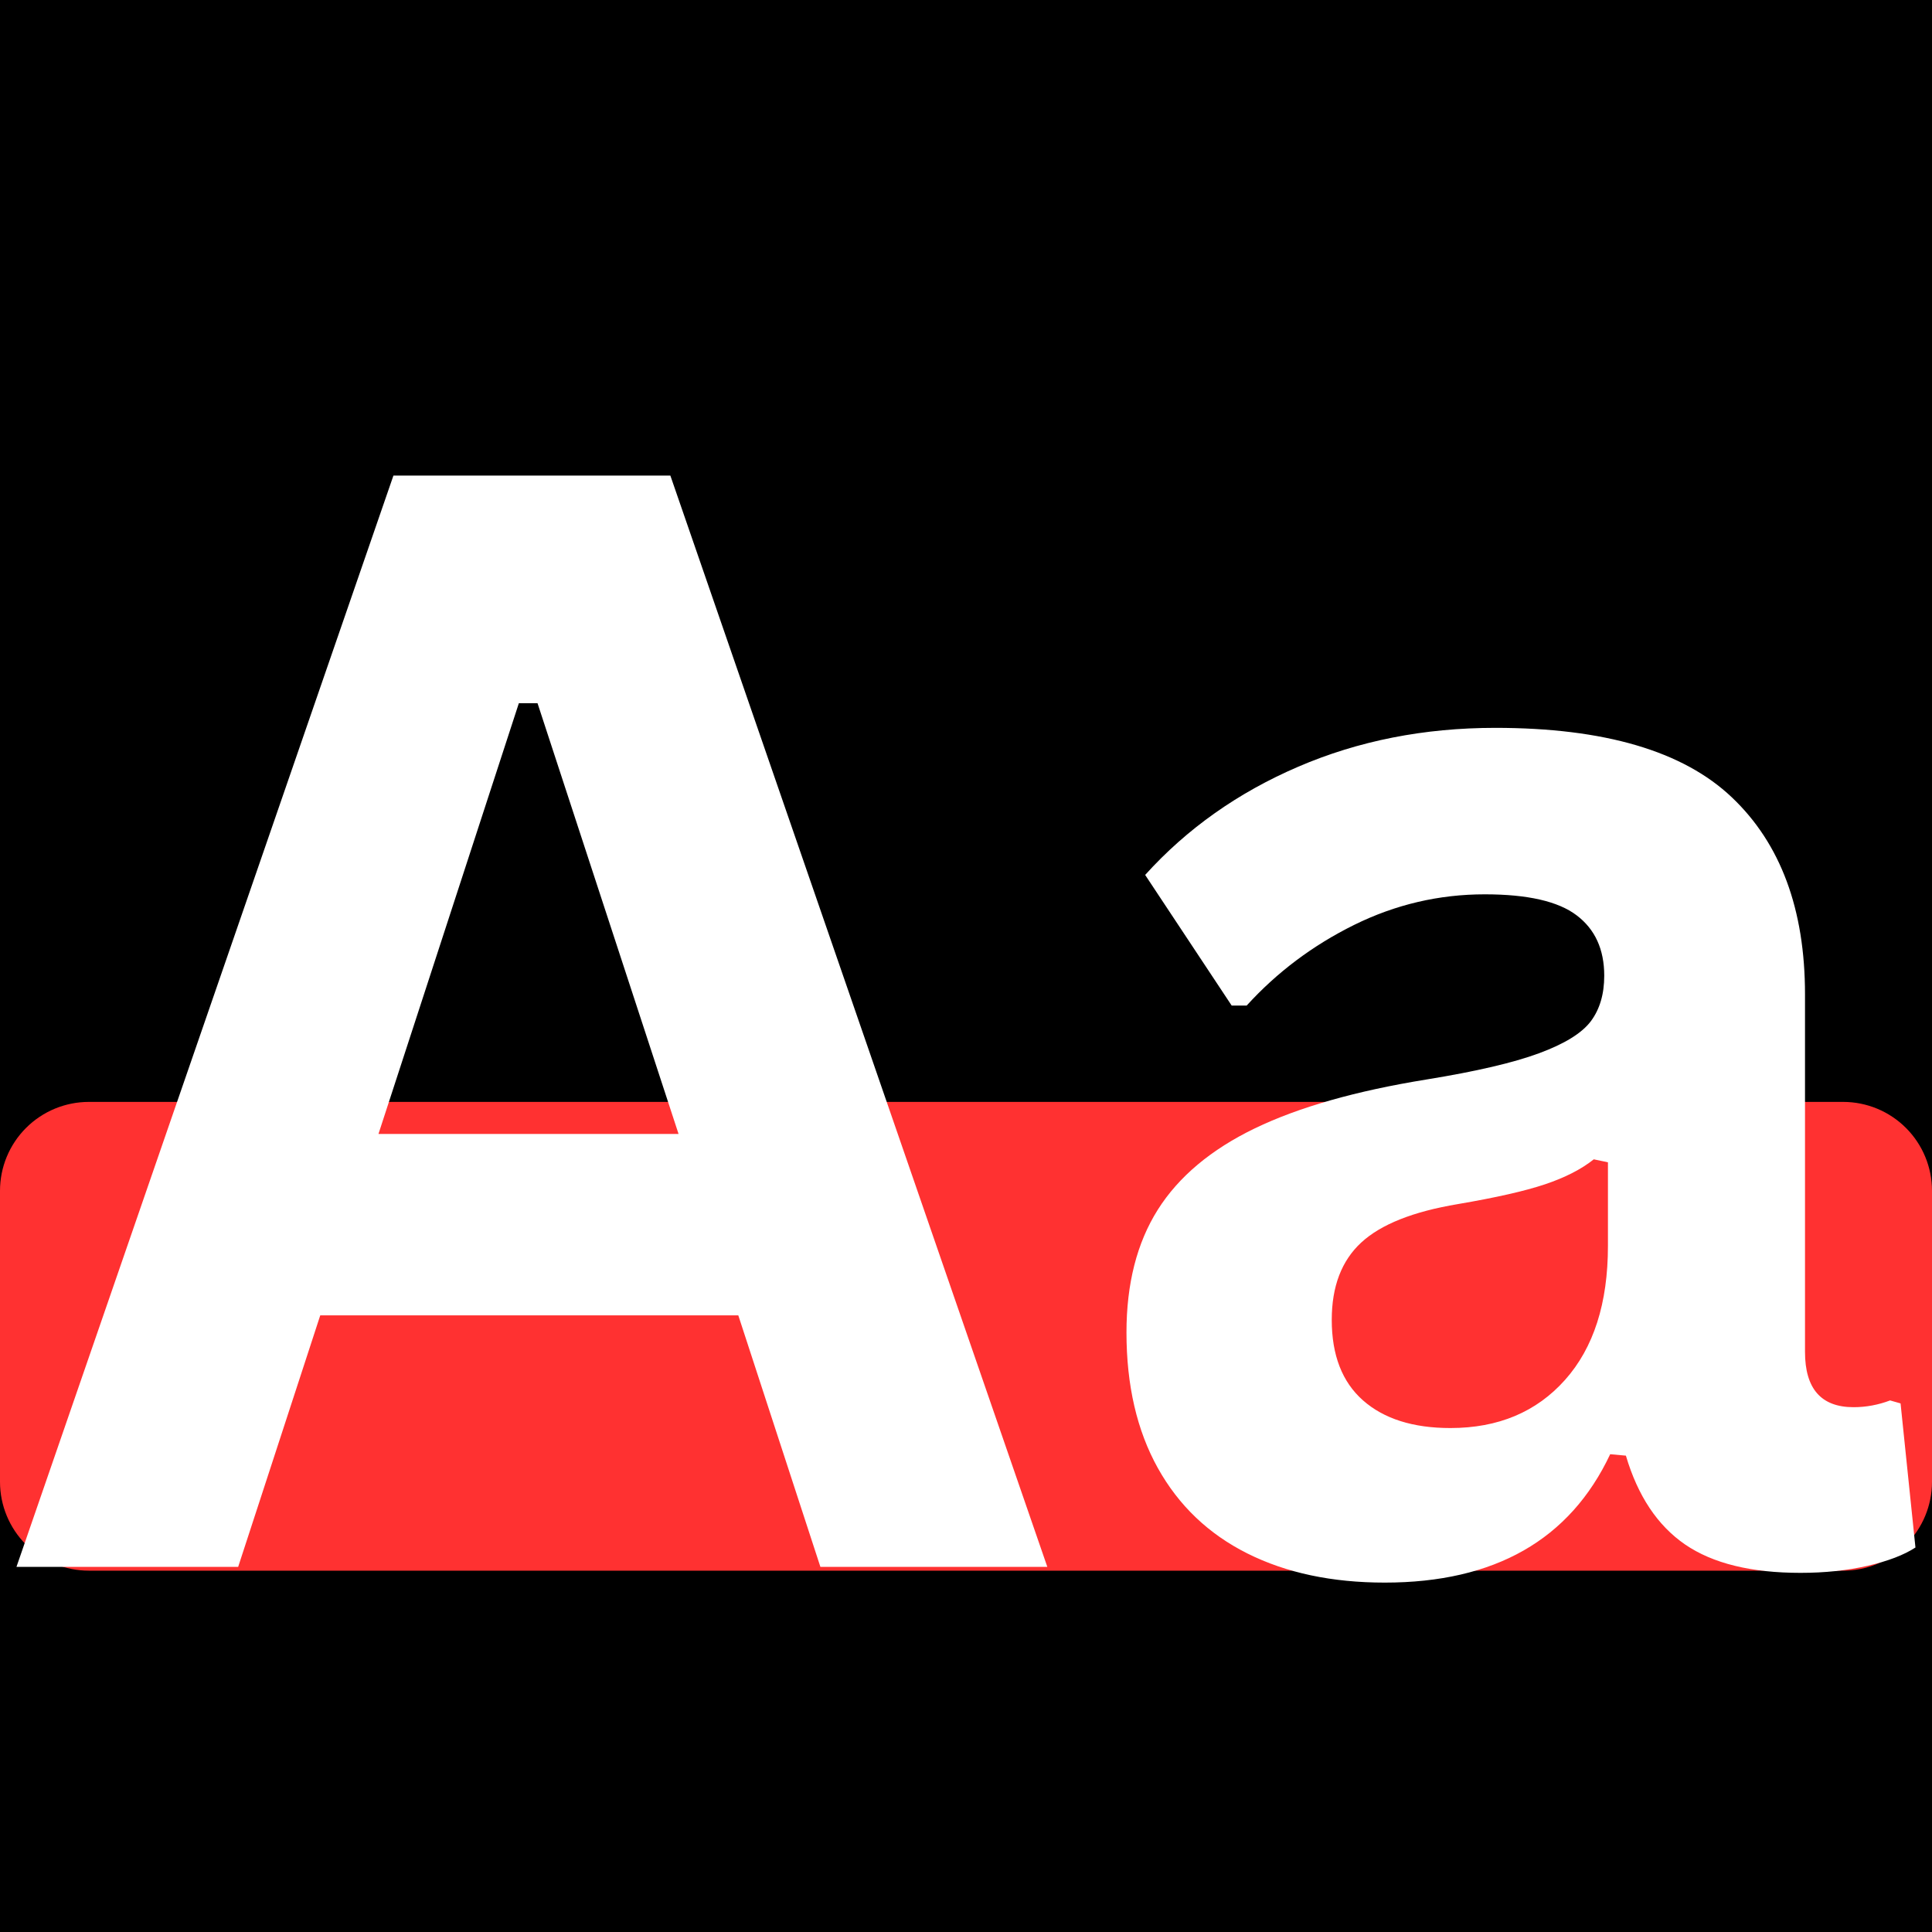 
<svg xmlns="http://www.w3.org/2000/svg" xmlns:xlink="http://www.w3.org/1999/xlink" width="500" zoomAndPan="magnify" viewBox="0 0 375 375" height="500" preserveAspectRatio="xMidYMid meet" version="1.0"><defs><g/><clipPath id="ae21e917d3"><path d="M 0 213.879 L 375 213.879 L 375 304.867 L 0 304.867 Z M 0 213.879 " clip-rule="nonzero"/></clipPath><clipPath id="18ea450bda"><path d="M 17.25 213.879 L 357.75 213.879 C 362.324 213.879 366.711 215.695 369.949 218.934 C 373.184 222.168 375 226.555 375 231.129 L 375 287.617 C 375 292.191 373.184 296.578 369.949 299.812 C 366.711 303.051 362.324 304.867 357.75 304.867 L 17.25 304.867 C 12.676 304.867 8.289 303.051 5.051 299.812 C 1.816 296.578 0 292.191 0 287.617 L 0 231.129 C 0 226.555 1.816 222.168 5.051 218.934 C 8.289 215.695 12.676 213.879 17.25 213.879 " clip-rule="nonzero"/></clipPath></defs><rect x="-37.5" width="450" fill="#ffffff" y="-37.5" height="450" fill-opacity="1"/><rect x="-37.5" width="450" fill="#ffffff" y="-37.5" height="450" fill-opacity="1"/><rect x="-37.5" width="450" fill="#000000" y="-37.5" height="450" fill-opacity="1"/><g clip-path="url(#ae21e917d3)"><g clip-path="url(#18ea450bda)"><path fill="#ff3131" d="M 0 213.879 L 375 213.879 L 375 304.867 L 0 304.867 Z M 0 213.879 " fill-opacity="1" fill-rule="nonzero"/></g></g><g fill="#ffffff" fill-opacity="1"><g transform="translate(0.006, 304.135)"><g><path d="M 203.281 0 L 159.234 0 L 143.297 -48.828 L 62.156 -48.828 L 46.219 0 L 3.188 0 L 76.359 -211.828 L 130.109 -211.828 Z M 100.703 -167.641 L 73.453 -84.031 L 131.703 -84.031 L 104.328 -167.641 Z M 100.703 -167.641 "/></g></g><g transform="translate(206.476, 304.135)"><g><path d="M 62.297 3.047 C 52.055 3.047 43.172 1.16 35.641 -2.609 C 28.109 -6.379 22.312 -11.91 18.25 -19.203 C 14.195 -26.492 12.172 -35.258 12.172 -45.5 C 12.172 -54.957 14.195 -62.898 18.25 -69.328 C 22.312 -75.754 28.594 -81.02 37.094 -85.125 C 45.594 -89.227 56.703 -92.391 70.422 -94.609 C 79.984 -96.16 87.25 -97.852 92.219 -99.688 C 97.195 -101.52 100.555 -103.594 102.297 -105.906 C 104.035 -108.227 104.906 -111.176 104.906 -114.75 C 104.906 -119.875 103.113 -123.785 99.531 -126.484 C 95.957 -129.191 90.02 -130.547 81.719 -130.547 C 72.832 -130.547 64.379 -128.566 56.359 -124.609 C 48.348 -120.648 41.395 -115.43 35.5 -108.953 L 32.594 -108.953 L 15.797 -134.312 C 23.91 -143.289 33.812 -150.289 45.5 -155.312 C 57.188 -160.344 69.938 -162.859 83.75 -162.859 C 104.906 -162.859 120.211 -158.363 129.672 -149.375 C 139.141 -140.395 143.875 -127.645 143.875 -111.125 L 143.875 -41.734 C 143.875 -34.578 147.016 -31 153.297 -31 C 155.711 -31 158.078 -31.438 160.391 -32.312 L 162.422 -31.734 L 165.312 -3.766 C 163.094 -2.316 160.004 -1.133 156.047 -0.219 C 152.086 0.695 147.738 1.156 143 1.156 C 133.438 1.156 125.973 -0.676 120.609 -4.344 C 115.254 -8.02 111.422 -13.77 109.109 -21.594 L 106.062 -21.875 C 98.238 -5.258 83.648 3.047 62.297 3.047 Z M 75.047 -26.953 C 84.328 -26.953 91.742 -30.066 97.297 -36.297 C 102.848 -42.523 105.625 -51.191 105.625 -62.297 L 105.625 -78.531 L 102.875 -79.109 C 100.457 -77.18 97.289 -75.562 93.375 -74.25 C 89.469 -72.945 83.844 -71.672 76.5 -70.422 C 67.812 -68.973 61.555 -66.484 57.734 -62.953 C 53.922 -59.43 52.016 -54.43 52.016 -47.953 C 52.016 -41.098 54.039 -35.883 58.094 -32.312 C 62.156 -28.738 67.805 -26.953 75.047 -26.953 Z M 75.047 -26.953 "/></g></g></g></svg>
